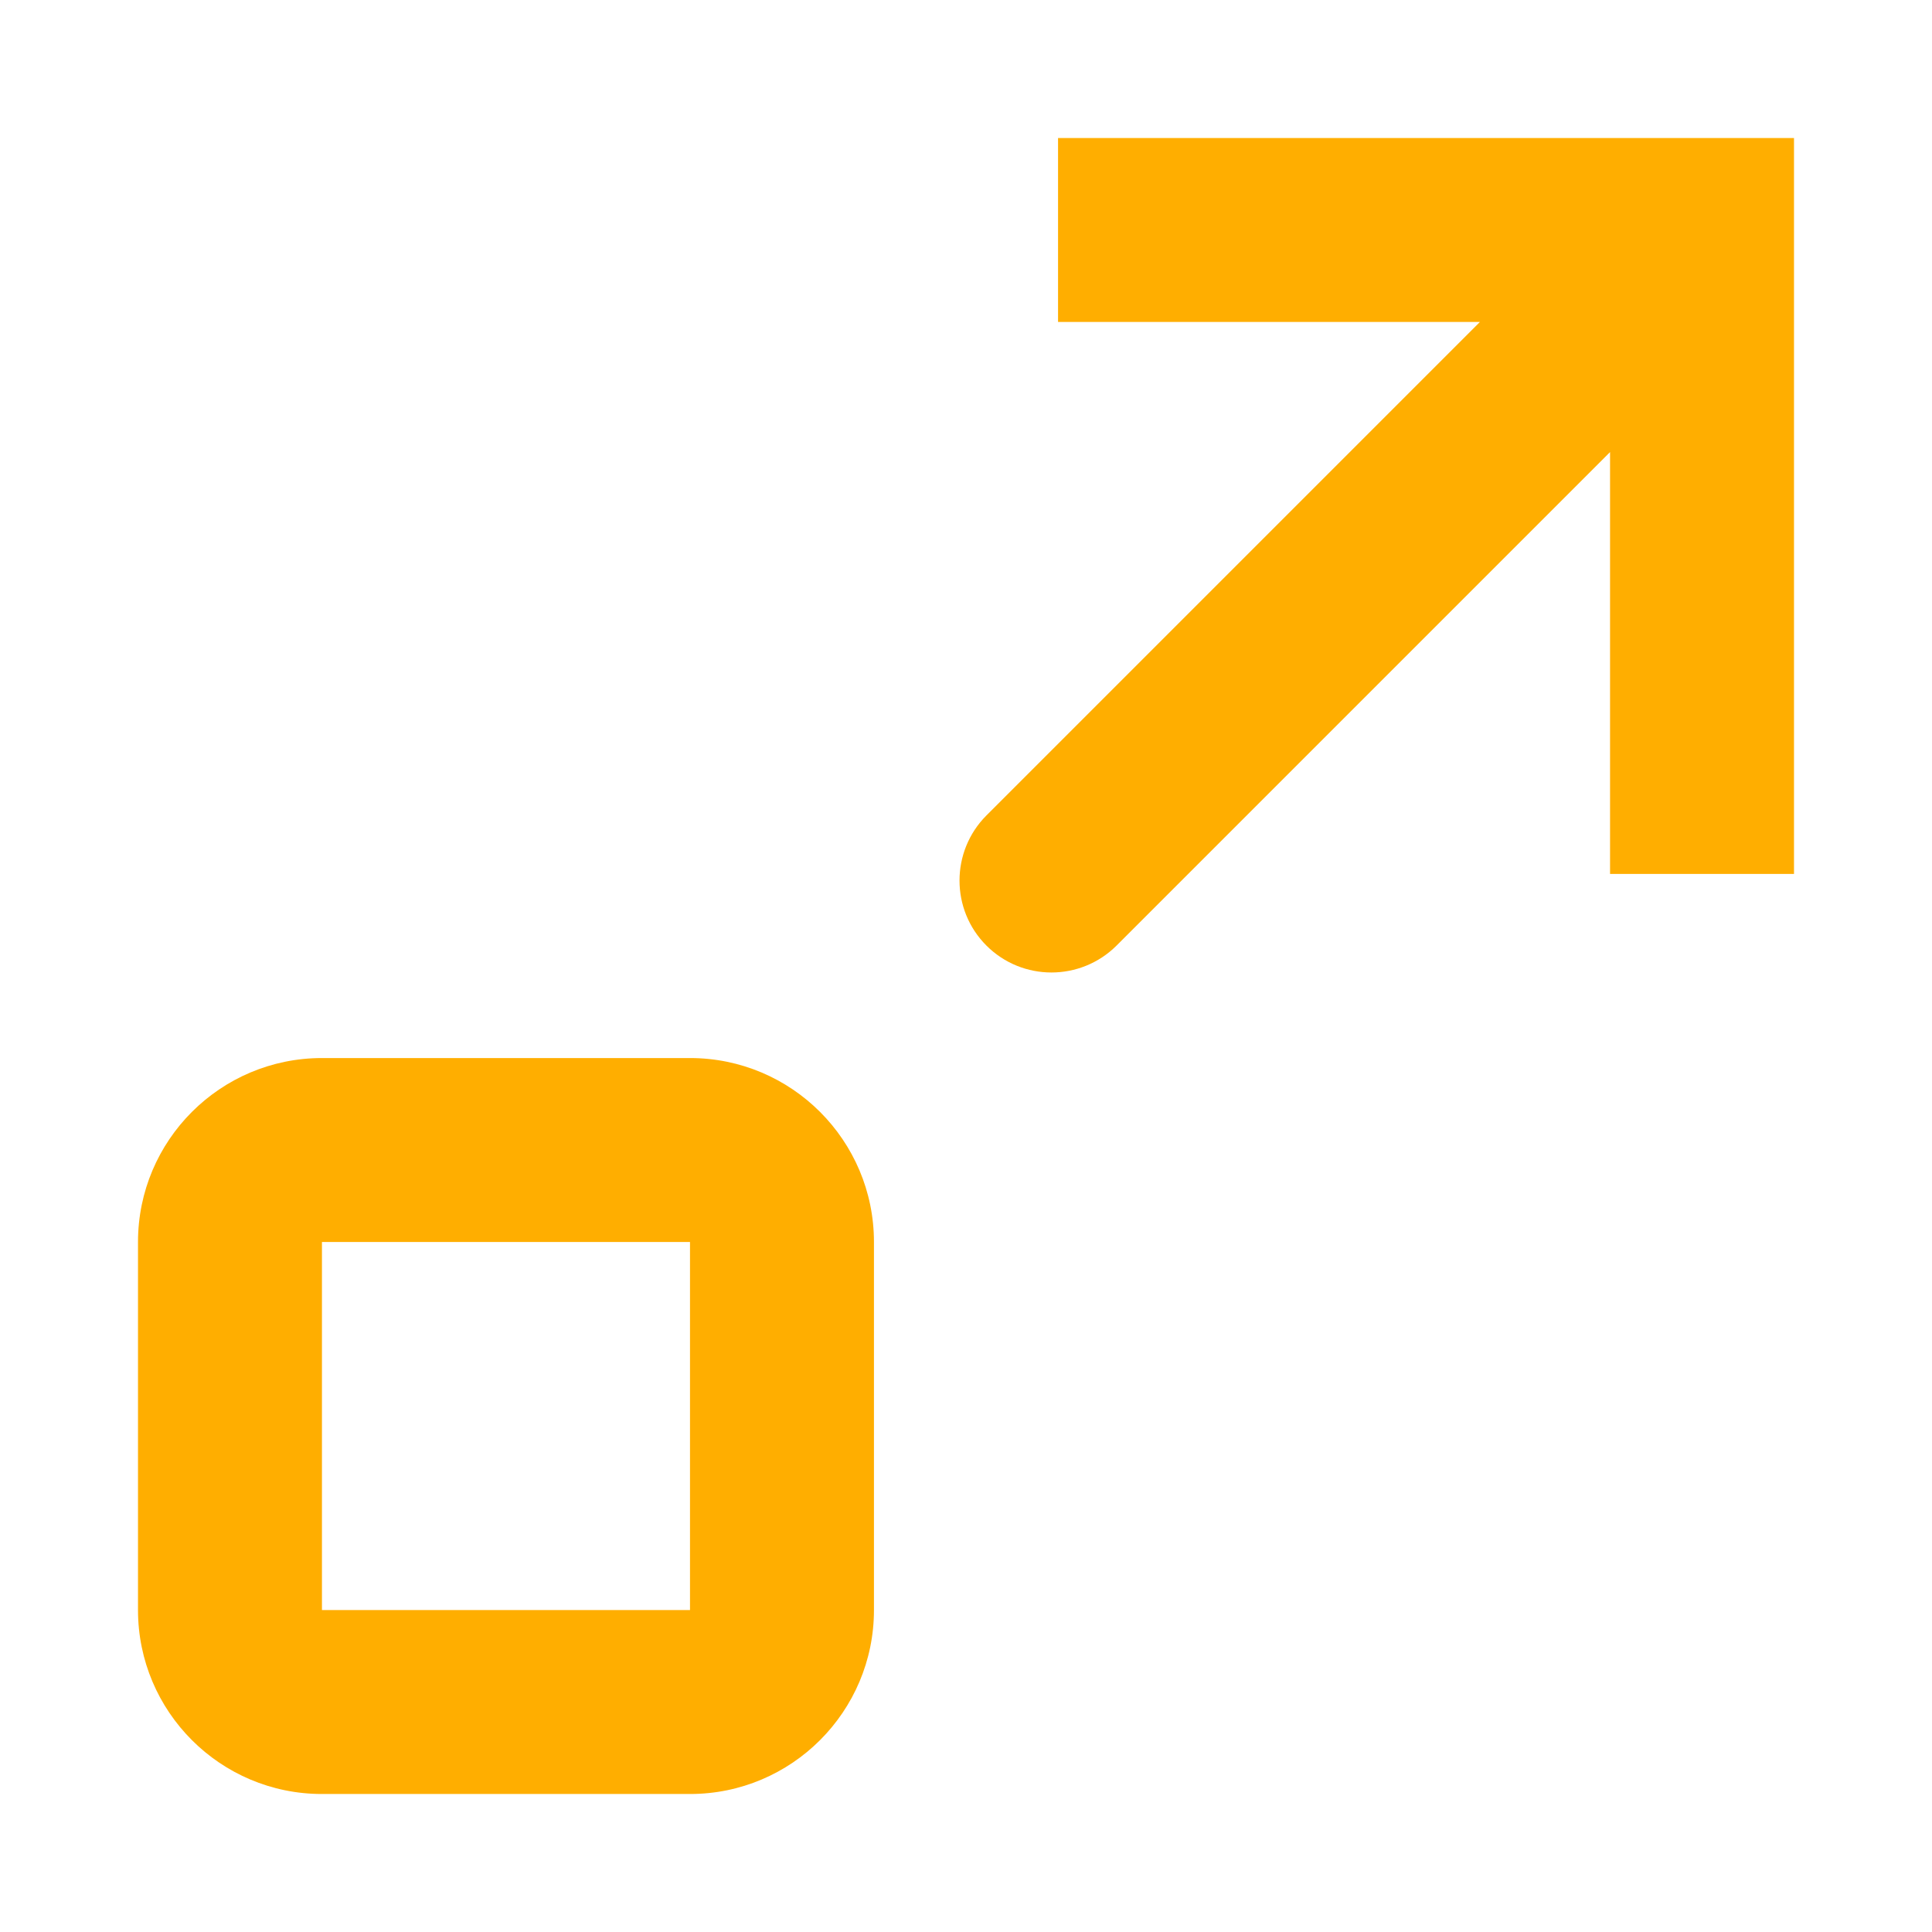 <svg width="14" height="14" viewBox="0 0 14 14" fill="none" xmlns="http://www.w3.org/2000/svg">
<path d="M7.667 2.333V1L13 1V6.333H11.667V3.276L8.091 6.852C7.83 7.112 7.408 7.112 7.148 6.852C6.888 6.592 6.888 6.17 7.148 5.909L10.724 2.333L7.667 2.333Z" fill="#FFAE00"/>
<path fill-rule="evenodd" clip-rule="evenodd" d="M2.333 7.667C1.597 7.667 1 8.264 1 9L1 11.667C1 12.403 1.597 13 2.333 13H5C5.736 13 6.333 12.403 6.333 11.667V9C6.333 8.264 5.736 7.667 5 7.667H2.333ZM2.333 9L2.333 11.667H5V9H2.333Z" fill="#FFAE00"/>
</svg>
